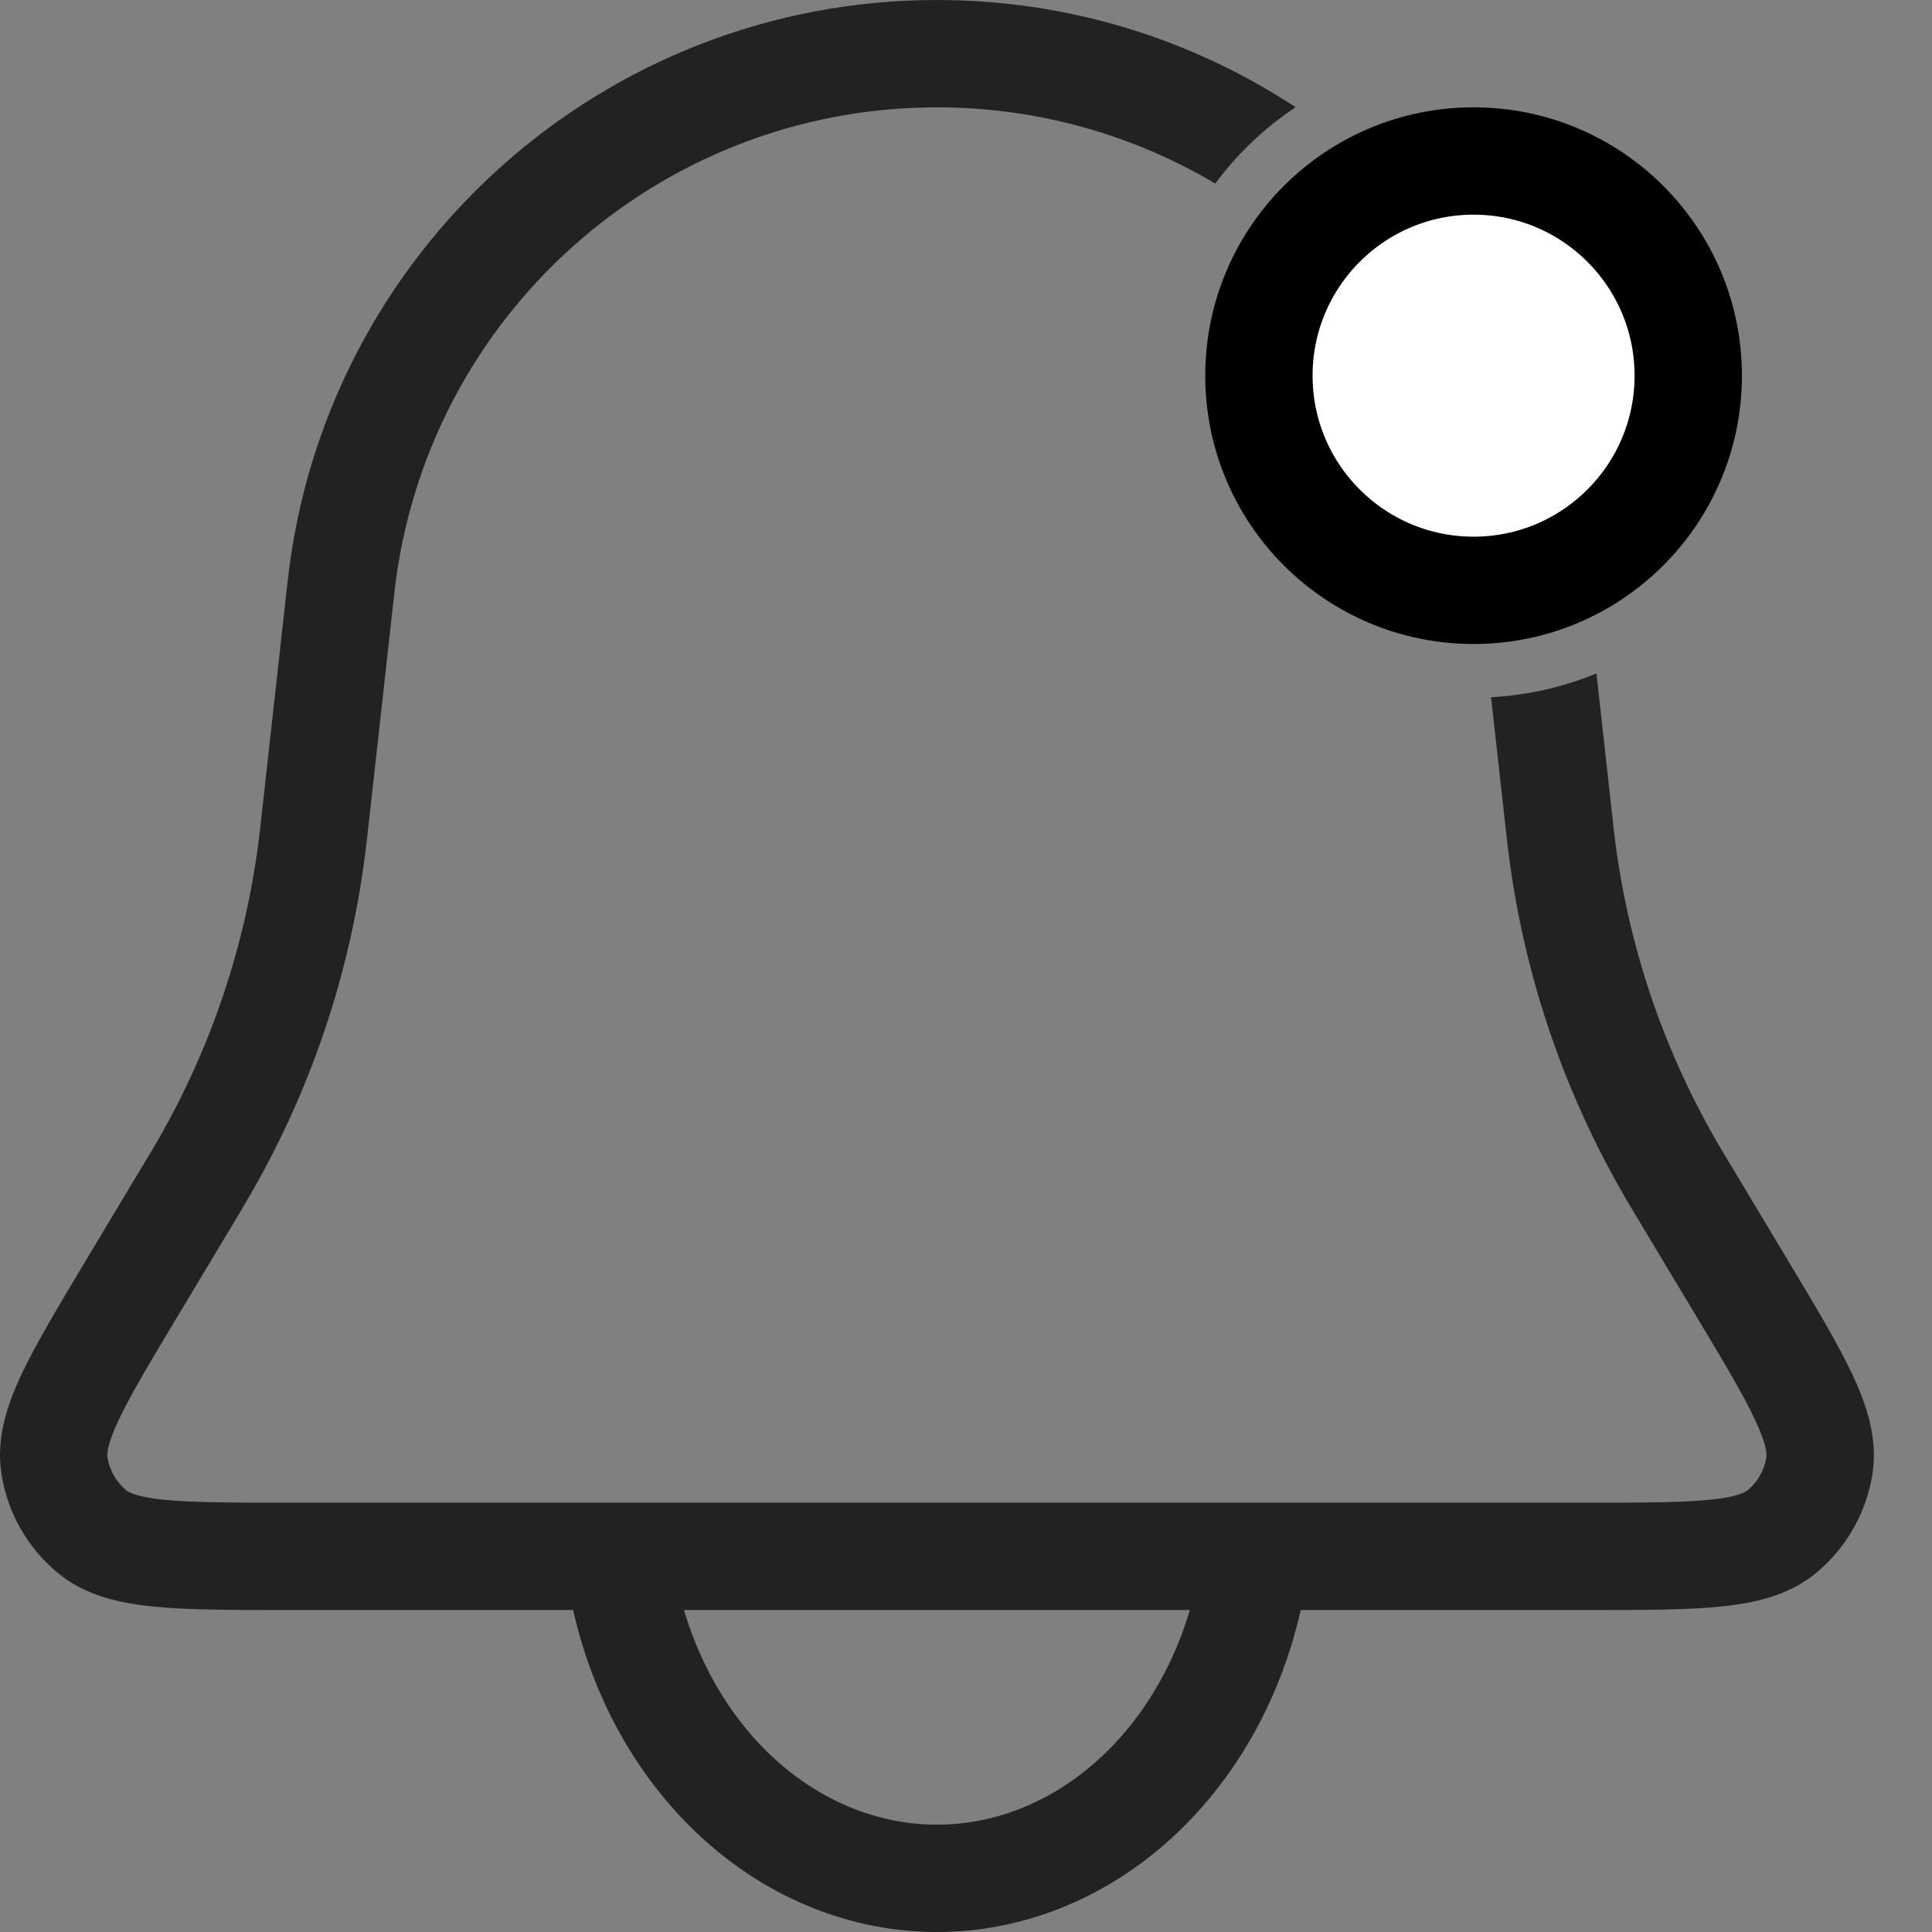 <svg width="18" height="18" viewBox="0 0 18 18" fill="none" xmlns="http://www.w3.org/2000/svg">
<rect x="0" y="0" width="18" height="18" fill="#808080" stroke="none"/>
<path fill-rule="evenodd" clip-rule="evenodd" d="M8.729 0C5.628 0 3.023 2.332 2.68 5.414L2.428 7.68L2.422 7.736C2.301 8.79 1.958 9.806 1.416 10.717L1.387 10.765L0.809 11.728L0.795 11.752C0.545 12.169 0.337 12.515 0.202 12.801C0.066 13.09 -0.039 13.402 0.014 13.734C0.07 14.092 0.255 14.418 0.533 14.65C0.79 14.866 1.112 14.936 1.43 14.968C1.744 15 2.148 15 2.634 15H2.661H14.797H14.824C15.311 15 15.714 15 16.029 14.968C16.347 14.936 16.669 14.866 16.926 14.65C17.204 14.418 17.388 14.092 17.445 13.734C17.497 13.402 17.392 13.09 17.256 12.801C17.121 12.515 16.914 12.169 16.663 11.752L16.663 11.752L16.649 11.728L16.071 10.765L16.042 10.717C15.5 9.806 15.157 8.79 15.036 7.736L15.03 7.68L14.874 6.274C14.569 6.4 14.238 6.477 13.892 6.496L14.036 7.791L14.043 7.85C14.18 9.044 14.569 10.195 15.183 11.228L15.214 11.28L15.792 12.243C16.06 12.689 16.241 12.992 16.351 13.227C16.463 13.465 16.461 13.55 16.457 13.578C16.438 13.697 16.377 13.806 16.284 13.883C16.262 13.901 16.19 13.947 15.929 13.973C15.67 13.999 15.318 14 14.797 14H2.661C2.141 14 1.788 13.999 1.53 13.973C1.268 13.947 1.196 13.901 1.174 13.883C1.082 13.806 1.02 13.697 1.001 13.578C0.997 13.55 0.995 13.465 1.107 13.227C1.218 12.992 1.399 12.689 1.667 12.243L2.245 11.28L2.275 11.228C2.89 10.195 3.278 9.044 3.415 7.85L3.422 7.791L3.674 5.525C3.96 2.949 6.137 1 8.729 1C9.672 1 10.56 1.258 11.322 1.71C11.528 1.432 11.782 1.191 12.071 0.999C11.108 0.366 9.958 0 8.729 0ZM12.918 1.671C12.604 1.811 12.332 2.03 12.127 2.302C13.022 3.105 13.633 4.225 13.781 5.499C14.136 5.49 14.468 5.389 14.753 5.218C14.553 3.82 13.884 2.587 12.918 1.671Z" fill="#222222"/>
<path d="M5.831 14.906C6.002 15.65 6.379 16.308 6.903 16.777C7.427 17.246 8.069 17.5 8.729 17.5C9.39 17.5 10.031 17.246 10.555 16.777C11.079 16.308 11.456 15.65 11.627 14.906" stroke="#222222" stroke-linecap="round"/>
<circle cx="13.729" cy="3.5" r="2" fill="white" stroke="black"/>
</svg>
